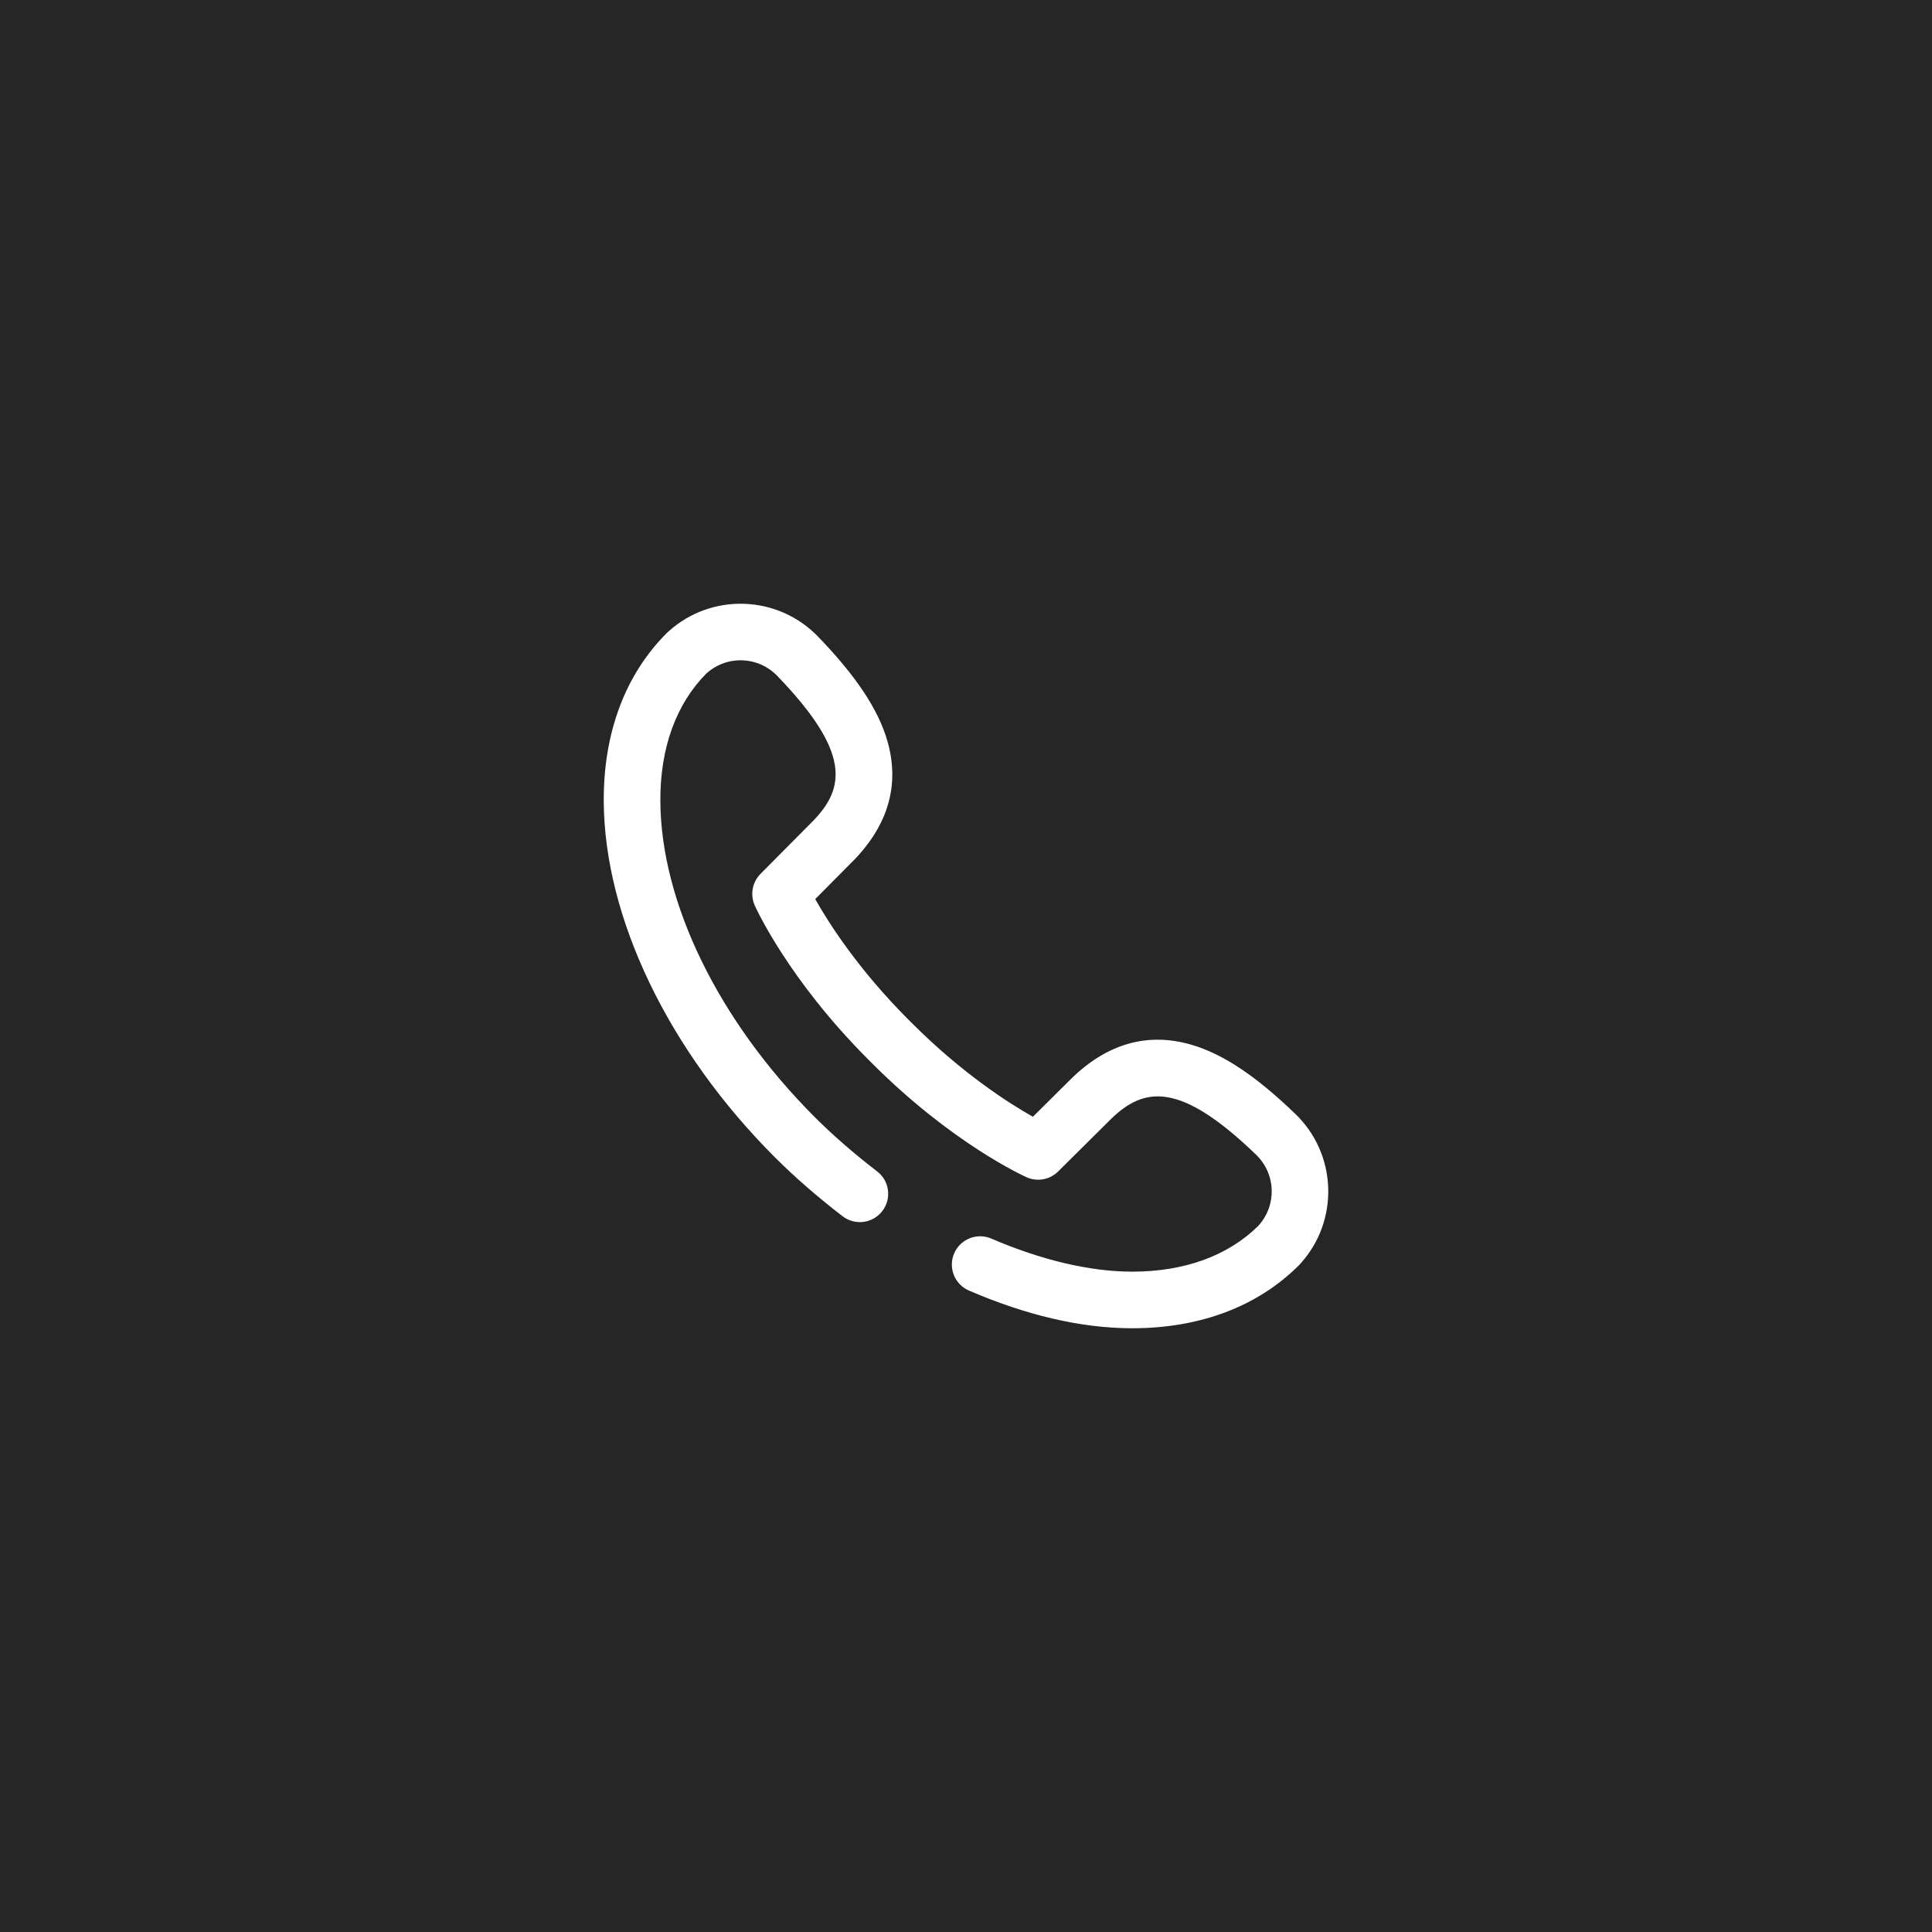 <svg width="64" height="64" viewBox="0 0 64 64" fill="none" xmlns="http://www.w3.org/2000/svg">
<rect width="64" height="64" fill="#262626"/>
<g clip-path="url(#clip0_1_1888)">
<path d="M43.998 39.338C43.964 38.41 43.578 37.544 42.909 36.899C41.599 35.636 40.503 34.908 39.457 34.605C38.015 34.189 36.68 34.568 35.489 35.731C35.487 35.733 35.486 35.735 35.484 35.736L34.216 36.994C33.424 36.548 31.884 35.567 30.22 33.903L30.096 33.78C28.432 32.116 27.451 30.575 27.005 29.784L28.263 28.516C28.265 28.514 28.267 28.513 28.269 28.511C29.432 27.32 29.811 25.985 29.395 24.543C29.092 23.497 28.363 22.4 27.101 21.091C26.456 20.423 25.59 20.036 24.662 20.002C23.733 19.969 22.841 20.292 22.15 20.913L22.123 20.937C22.11 20.948 22.098 20.96 22.086 20.972C20.71 22.348 19.989 24.274 20 26.543C20.019 30.397 22.138 34.805 25.666 38.334C26.332 38.999 27.088 39.657 27.914 40.291C28.325 40.606 28.913 40.528 29.228 40.117C29.544 39.706 29.466 39.118 29.055 38.803C28.294 38.219 27.6 37.615 26.992 37.008C23.805 33.821 21.892 29.905 21.875 26.534C21.866 24.787 22.392 23.328 23.395 22.314L23.402 22.308C24.084 21.696 25.116 21.733 25.751 22.393C28.178 24.91 28.003 26.098 26.93 27.198L25.192 28.949C24.92 29.223 24.844 29.637 25.001 29.991C25.045 30.09 26.113 32.448 28.771 35.106L28.894 35.229C31.552 37.887 33.91 38.954 34.009 38.998C34.363 39.156 34.777 39.08 35.051 38.807L36.802 37.07C37.902 35.997 39.09 35.821 41.607 38.249C42.267 38.884 42.304 39.916 41.692 40.597L41.686 40.605C40.68 41.6 39.237 42.125 37.509 42.125C37.495 42.125 37.48 42.125 37.466 42.125C36.085 42.118 34.485 41.739 32.84 41.03C32.365 40.825 31.813 41.044 31.608 41.519C31.403 41.995 31.622 42.546 32.097 42.751C33.999 43.572 35.802 43.992 37.457 44C37.474 44 37.492 44 37.509 44C39.755 44 41.663 43.279 43.029 41.913C43.04 41.902 43.052 41.889 43.063 41.877L43.087 41.85C43.708 41.159 44.031 40.267 43.998 39.338Z" fill="white"/>
</g>
<defs>
<clipPath id="clip0_1_1888">
<rect width="24" height="24" fill="white" transform="translate(20 20)"/>
</clipPath>
</defs>
</svg>

